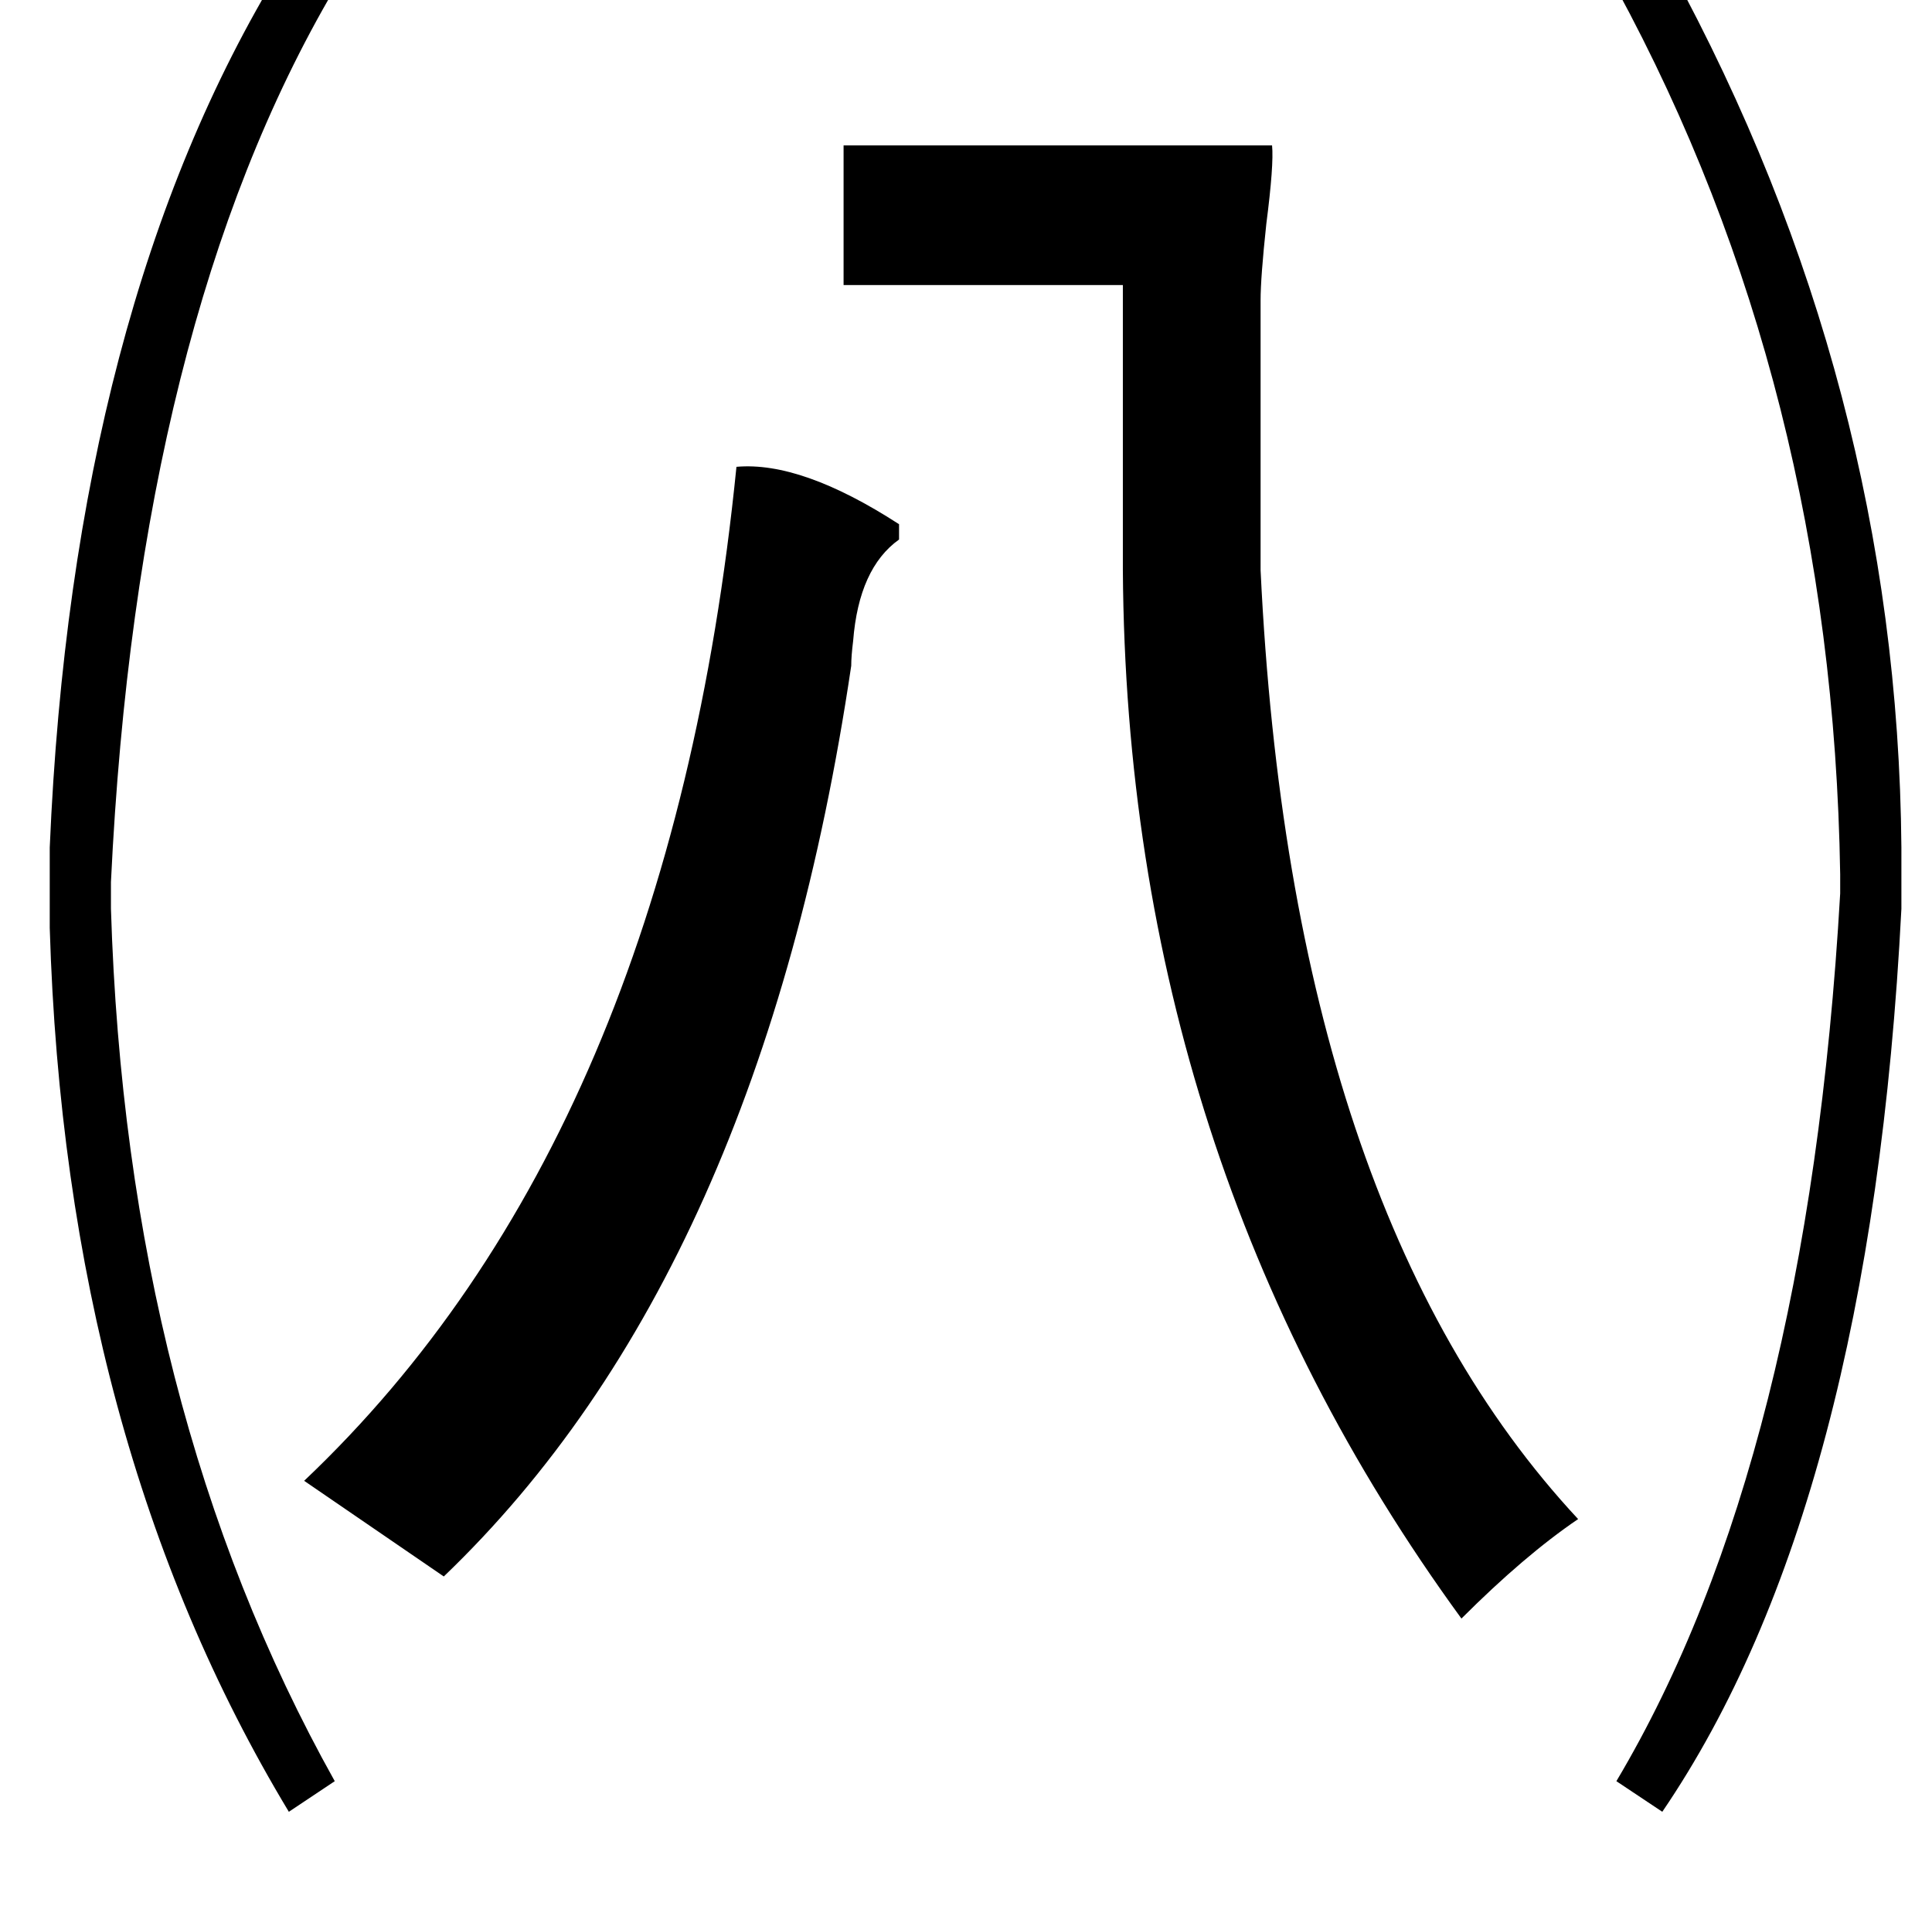 <?xml version="1.0" standalone="no"?>
<!DOCTYPE svg PUBLIC "-//W3C//DTD SVG 1.1//EN" "http://www.w3.org/Graphics/SVG/1.1/DTD/svg11.dtd" >
<svg xmlns="http://www.w3.org/2000/svg" xmlns:xlink="http://www.w3.org/1999/xlink" version="1.1" viewBox="-10 0 1010 1000">
   <path fill="currentColor"
d="M431 76h224q1 10 -3 41q-3 28 -3 40v141q16 335 166 496q-28 19 -61 52q-175 -240 -177 -548v-149h-146v-73zM460 274v8q-21 15 -24 53q-1 8 -1 13q-47 317 -213 476l-73 -50q191 -181 226 -530q34 -3 85 30zM137 -17l28 11q-103 175 -117 467v14q8 261 117 456l-24 16
q-117 -194 -125 -462v-42q12 -282 121 -460zM835 -6l28 -11q119 218 121 460v32q-16 312 -125 472l-24 -16q100 -168 117 -464v-10q-4 -255 -117 -463z" />
</svg>

